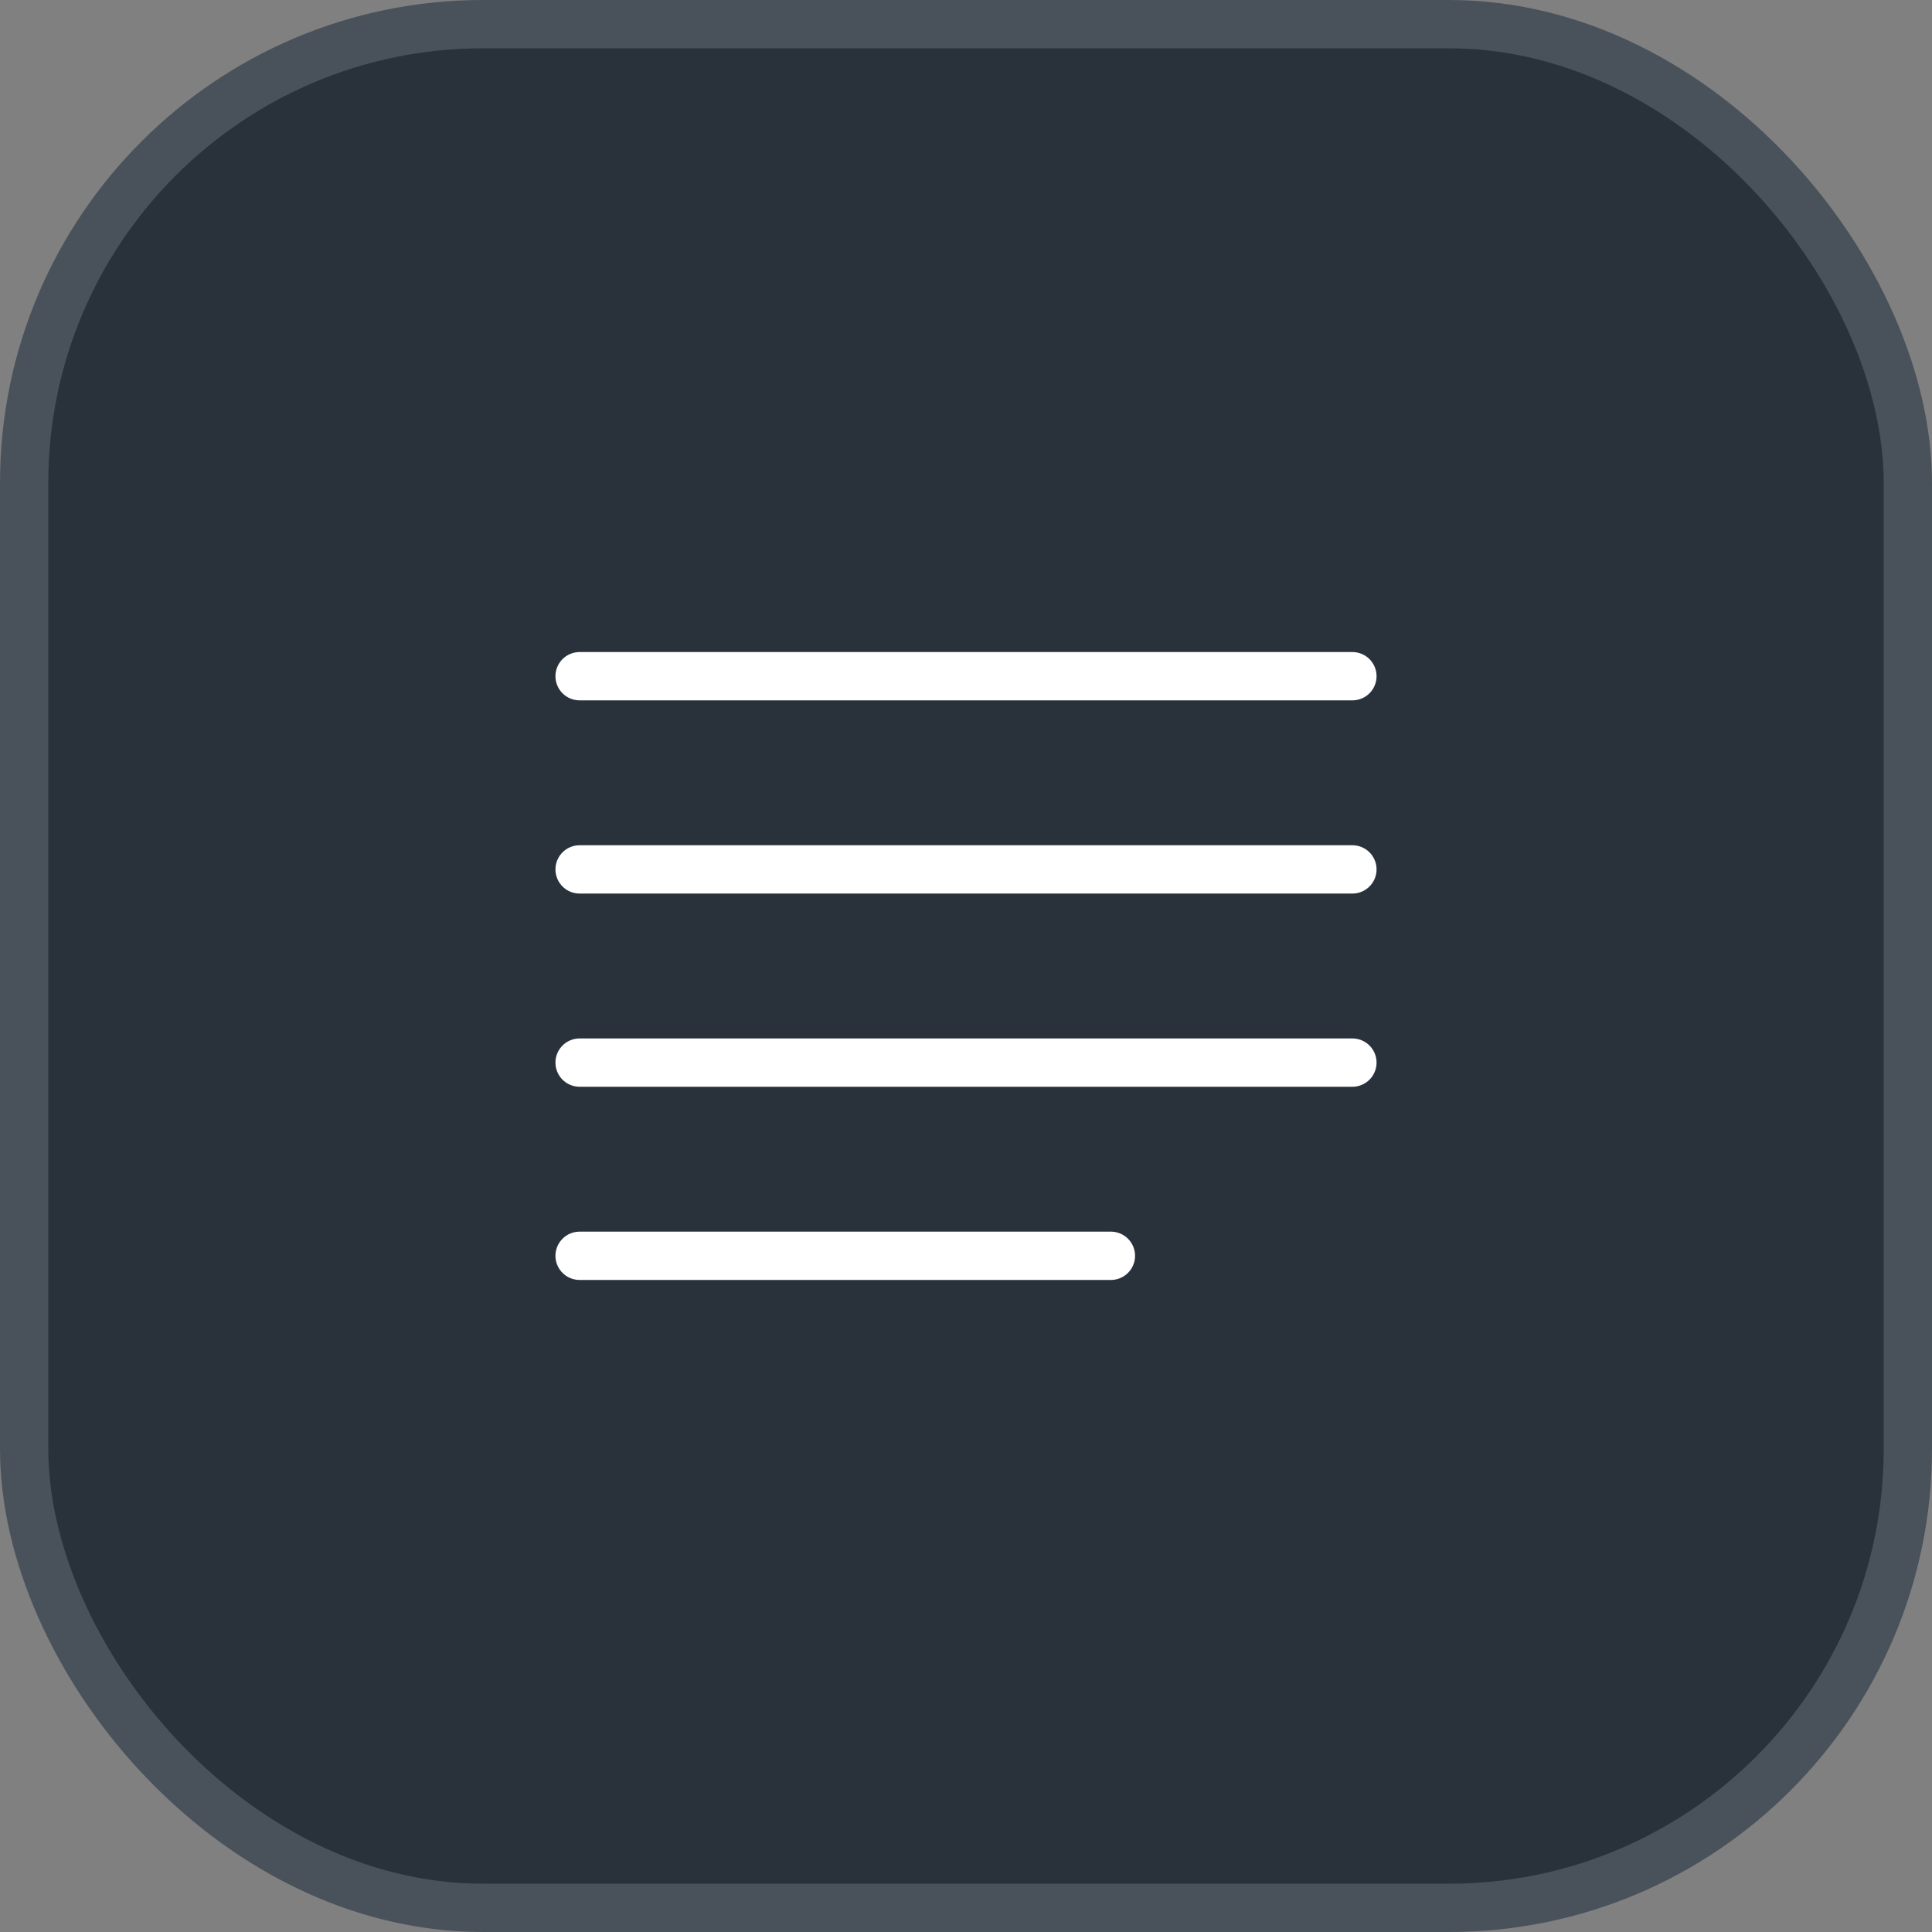 <svg width="40" height="40" viewBox="0 0 40 40" fill="none" xmlns="http://www.w3.org/2000/svg">
<rect x="0" y="0" width="40" height="40" fill="#808080" stroke="none"/>
<rect x="0.5" y="0.5" width="39" height="39" rx="9.5" fill="#29323B"/>
<path d="M12 14H28M12 18H28M12 22H28M12 26H23" stroke="white" stroke-linecap="round" stroke-linejoin="round"/>
<rect x="0.5" y="0.5" width="39" height="39" rx="9.5" stroke="#49525A"/>
</svg>
